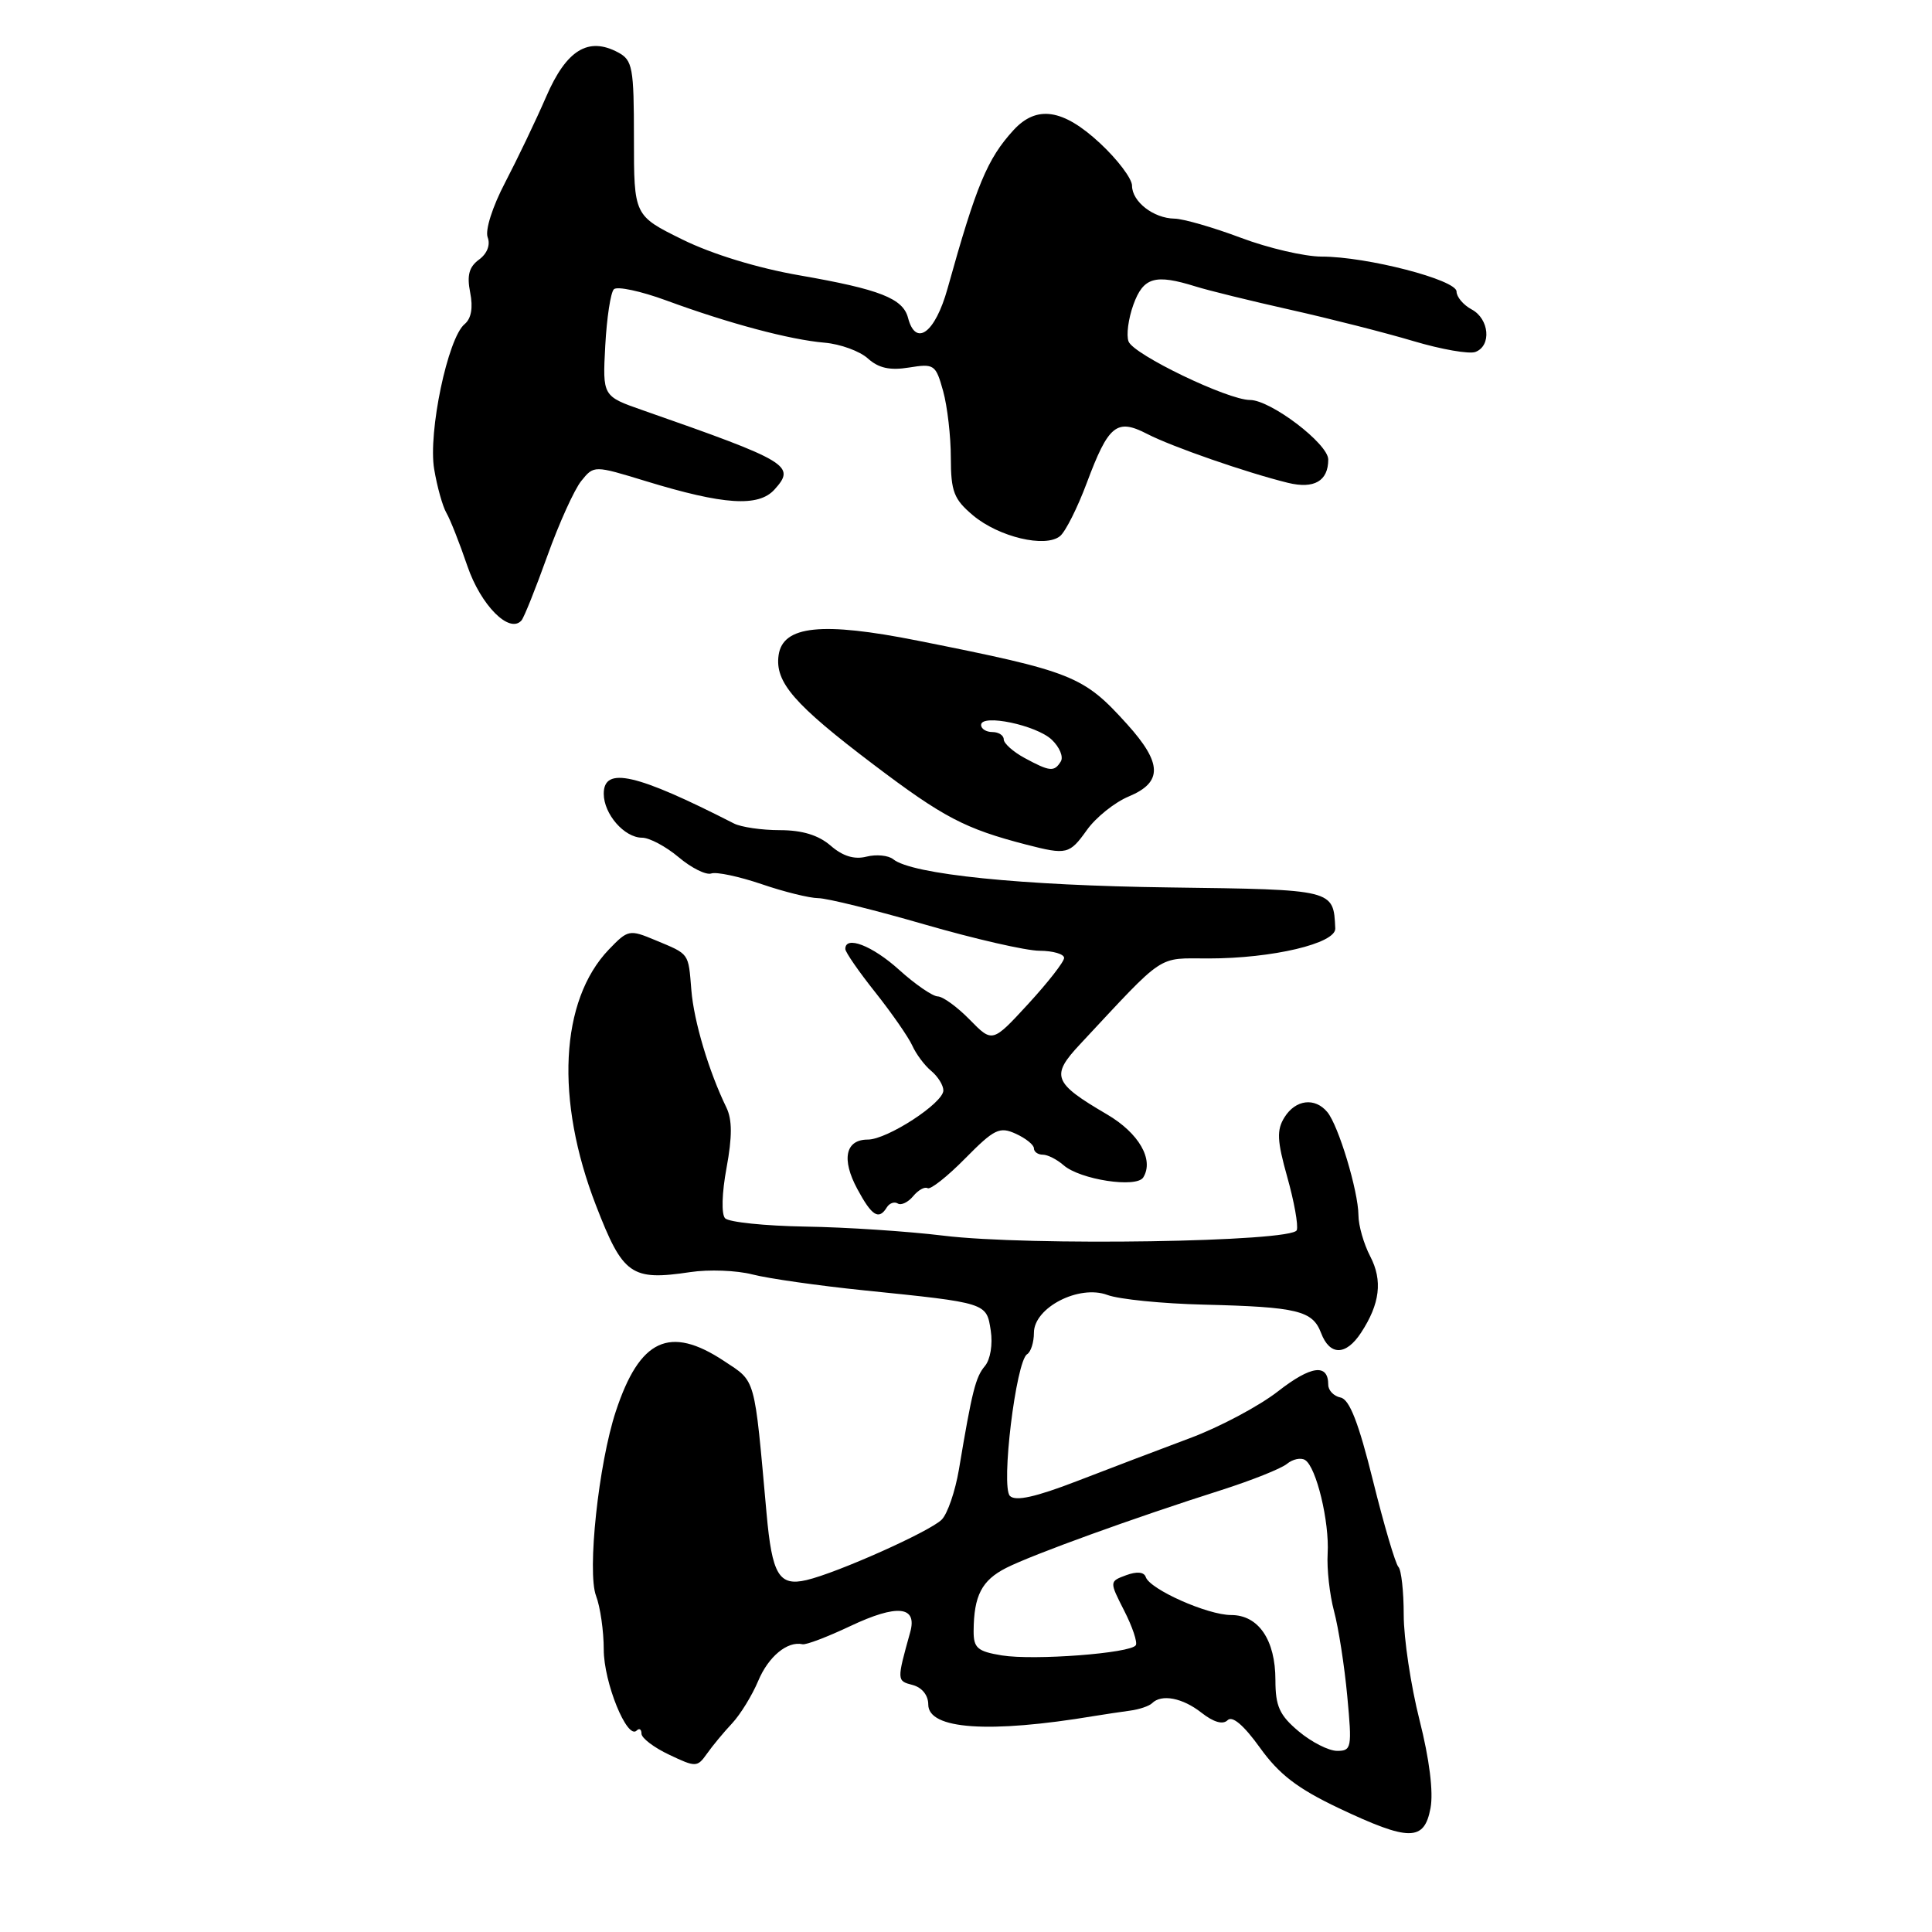 <?xml version="1.0" encoding="UTF-8" standalone="no"?>
<!DOCTYPE svg PUBLIC "-//W3C//DTD SVG 1.1//EN" "http://www.w3.org/Graphics/SVG/1.1/DTD/svg11.dtd" >
<svg xmlns="http://www.w3.org/2000/svg" xmlns:xlink="http://www.w3.org/1999/xlink" version="1.1" viewBox="0 0 256 256">
 <g >
 <path fill="currentColor"
d=" M 189.55 239.59 C 189.95 237.45 189.41 233.11 188.09 227.90 C 186.94 223.35 186.00 217.08 186.00 213.98 C 186.00 210.87 185.68 208.02 185.30 207.63 C 184.91 207.24 183.39 202.10 181.93 196.21 C 180.02 188.50 178.81 185.41 177.63 185.18 C 176.74 185.00 176.00 184.24 176.00 183.49 C 176.00 180.64 173.74 180.93 169.34 184.36 C 166.84 186.31 161.58 189.11 157.65 190.57 C 153.72 192.04 146.98 194.60 142.69 196.26 C 137.22 198.37 134.56 198.96 133.82 198.22 C 132.60 197.00 134.62 180.35 136.10 179.44 C 136.60 179.13 137.00 177.85 137.00 176.60 C 137.00 173.26 142.98 170.18 146.74 171.59 C 148.26 172.16 154.00 172.74 159.50 172.87 C 171.95 173.18 173.92 173.66 175.05 176.63 C 176.20 179.66 178.34 179.65 180.34 176.60 C 182.86 172.76 183.23 169.67 181.56 166.47 C 180.71 164.84 180.00 162.38 180.00 161.00 C 179.97 157.81 177.36 149.14 175.88 147.36 C 174.24 145.38 171.67 145.69 170.20 148.05 C 169.15 149.74 169.21 151.12 170.57 155.97 C 171.48 159.20 172.05 162.36 171.83 163.00 C 171.31 164.57 136.29 165.12 125.00 163.73 C 120.33 163.16 112.10 162.61 106.73 162.53 C 101.36 162.44 96.57 161.94 96.08 161.43 C 95.57 160.89 95.65 158.08 96.27 154.75 C 97.03 150.63 97.03 148.36 96.25 146.75 C 93.92 141.96 91.94 135.32 91.61 131.21 C 91.20 126.20 91.40 126.48 86.84 124.58 C 83.40 123.14 83.21 123.18 80.68 125.81 C 74.20 132.57 73.54 145.73 78.98 159.75 C 82.55 168.97 83.63 169.73 91.47 168.56 C 93.91 168.19 97.61 168.33 99.70 168.87 C 101.79 169.41 108.45 170.36 114.50 170.98 C 130.84 172.65 130.71 172.61 131.28 176.31 C 131.56 178.13 131.23 180.14 130.51 181.00 C 129.27 182.47 128.81 184.28 127.06 194.73 C 126.57 197.61 125.55 200.59 124.78 201.36 C 123.22 202.93 110.93 208.42 106.86 209.37 C 103.22 210.22 102.30 208.68 101.57 200.50 C 99.92 182.18 100.20 183.16 95.94 180.34 C 88.73 175.57 84.76 177.42 81.60 187.01 C 79.31 193.95 77.78 208.29 78.98 211.46 C 79.54 212.93 80.00 216.13 80.00 218.57 C 80.00 222.93 83.10 230.57 84.36 229.31 C 84.71 228.95 85.00 229.14 85.00 229.72 C 85.00 230.30 86.65 231.56 88.67 232.51 C 92.20 234.19 92.39 234.18 93.67 232.38 C 94.40 231.34 95.90 229.53 97.01 228.35 C 98.11 227.17 99.67 224.63 100.47 222.72 C 101.82 219.50 104.33 217.42 106.34 217.87 C 106.80 217.98 109.66 216.89 112.68 215.46 C 118.88 212.53 121.57 212.80 120.61 216.26 C 118.82 222.70 118.82 222.72 120.93 223.27 C 122.17 223.60 123.00 224.63 123.00 225.86 C 123.00 229.15 131.04 229.71 145.00 227.38 C 146.38 227.16 148.50 226.83 149.73 226.67 C 150.96 226.51 152.27 226.06 152.65 225.69 C 153.90 224.43 156.70 224.97 159.21 226.95 C 160.82 228.21 162.04 228.56 162.67 227.93 C 163.29 227.31 164.81 228.60 166.95 231.58 C 169.49 235.12 171.93 236.99 177.38 239.58 C 186.73 244.01 188.72 244.01 189.55 239.59 Z  M 117.51 159.98 C 117.86 159.42 118.51 159.19 118.96 159.47 C 119.41 159.75 120.33 159.31 121.00 158.50 C 121.67 157.69 122.53 157.21 122.91 157.44 C 123.28 157.67 125.53 155.90 127.89 153.50 C 131.75 149.59 132.45 149.25 134.60 150.23 C 135.92 150.83 137.00 151.70 137.00 152.16 C 137.00 152.62 137.53 153.00 138.17 153.00 C 138.82 153.00 140.05 153.63 140.92 154.39 C 143.10 156.31 150.60 157.46 151.49 156.01 C 152.94 153.66 150.91 150.14 146.68 147.66 C 139.54 143.48 139.19 142.56 143.12 138.36 C 154.53 126.14 153.24 127.00 160.14 127.00 C 168.60 127.00 177.02 125.01 176.93 123.02 C 176.69 117.84 176.85 117.88 154.96 117.59 C 135.37 117.34 120.81 115.86 118.35 113.85 C 117.71 113.34 116.12 113.18 114.81 113.51 C 113.20 113.92 111.67 113.45 110.06 112.05 C 108.45 110.66 106.30 110.00 103.33 110.00 C 100.94 110.00 98.19 109.60 97.24 109.11 C 84.30 102.50 80.00 101.52 80.00 105.17 C 80.00 107.87 82.73 111.00 85.08 111.00 C 86.05 111.00 88.23 112.16 89.92 113.58 C 91.61 115.01 93.56 115.98 94.25 115.74 C 94.94 115.50 97.93 116.14 100.91 117.15 C 103.88 118.17 107.26 119.00 108.41 119.01 C 109.56 119.01 115.90 120.58 122.50 122.49 C 129.10 124.40 135.96 125.98 137.75 125.98 C 139.54 125.99 141.00 126.42 141.00 126.93 C 141.00 127.44 138.86 130.18 136.25 133.02 C 131.50 138.18 131.50 138.18 128.50 135.12 C 126.85 133.43 124.94 132.04 124.25 132.03 C 123.57 132.01 121.26 130.43 119.13 128.50 C 115.59 125.30 111.99 123.91 112.01 125.75 C 112.01 126.16 113.80 128.75 115.99 131.50 C 118.17 134.25 120.37 137.42 120.88 138.54 C 121.38 139.66 122.51 141.18 123.40 141.91 C 124.28 142.65 125.00 143.80 125.00 144.49 C 125.00 146.16 117.56 151.00 114.99 151.00 C 112.02 151.00 111.47 153.60 113.60 157.55 C 115.53 161.14 116.45 161.71 117.51 159.98 Z  M 144.02 109.98 C 145.20 108.32 147.70 106.31 149.58 105.53 C 154.08 103.65 154.01 101.12 149.33 95.94 C 143.54 89.53 142.18 88.99 121.60 84.89 C 108.91 82.36 103.73 82.90 103.17 86.81 C 102.66 90.39 105.21 93.33 115.75 101.31 C 125.01 108.32 127.86 109.81 136.00 111.92 C 141.36 113.30 141.71 113.21 144.02 109.98 Z  M 72.53 73.65 C 74.08 69.33 76.10 64.87 77.02 63.73 C 78.70 61.65 78.70 61.65 85.60 63.76 C 95.89 66.91 100.50 67.21 102.62 64.87 C 105.49 61.70 104.58 61.15 85.17 54.36 C 79.84 52.50 79.84 52.50 80.20 45.80 C 80.40 42.12 80.91 38.76 81.34 38.33 C 81.77 37.90 84.91 38.57 88.31 39.82 C 96.58 42.86 104.67 45.02 109.28 45.41 C 111.35 45.59 113.93 46.53 115.00 47.50 C 116.42 48.78 117.92 49.11 120.45 48.70 C 123.79 48.16 123.99 48.30 124.97 51.82 C 125.53 53.84 125.99 57.82 125.99 60.66 C 126.00 65.14 126.39 66.15 128.93 68.29 C 132.35 71.16 138.53 72.63 140.47 71.03 C 141.19 70.43 142.78 67.27 144.00 64.00 C 146.88 56.29 147.97 55.41 152.01 57.50 C 155.30 59.20 165.21 62.64 170.67 63.98 C 174.13 64.82 176.00 63.74 176.00 60.89 C 176.00 58.80 168.37 53.00 165.63 53.00 C 162.69 53.00 150.21 46.99 149.54 45.25 C 149.22 44.42 149.51 42.23 150.18 40.37 C 151.50 36.73 153.05 36.28 158.43 37.96 C 160.12 38.49 165.78 39.88 171.00 41.05 C 176.22 42.22 183.54 44.08 187.26 45.19 C 190.98 46.30 194.70 46.95 195.51 46.63 C 197.66 45.81 197.34 42.25 195.00 41.00 C 193.90 40.41 193.00 39.34 193.00 38.63 C 193.00 37.08 181.11 34.00 175.13 34.00 C 172.88 34.00 168.06 32.88 164.40 31.50 C 160.75 30.13 156.80 28.99 155.63 28.97 C 152.85 28.93 150.00 26.72 150.00 24.60 C 150.00 23.68 148.09 21.14 145.75 18.97 C 140.85 14.42 137.36 13.90 134.29 17.25 C 130.82 21.05 129.38 24.51 125.55 38.25 C 123.91 44.12 121.34 46.02 120.32 42.12 C 119.65 39.54 116.58 38.34 105.97 36.49 C 100.41 35.53 94.36 33.68 90.43 31.74 C 84.00 28.57 84.00 28.57 84.00 18.32 C 84.00 8.94 83.82 7.98 81.91 6.95 C 77.95 4.83 75.06 6.61 72.38 12.79 C 71.02 15.93 68.57 21.04 66.95 24.15 C 65.25 27.39 64.26 30.51 64.62 31.45 C 65.00 32.45 64.55 33.61 63.47 34.40 C 62.15 35.37 61.85 36.49 62.30 38.76 C 62.70 40.77 62.45 42.21 61.56 42.95 C 59.33 44.80 56.71 57.31 57.53 62.16 C 57.92 64.51 58.66 67.12 59.15 67.96 C 59.65 68.81 60.90 71.97 61.93 75.00 C 63.71 80.21 67.51 84.03 69.10 82.21 C 69.44 81.82 70.98 77.97 72.53 73.65 Z  M 172.08 229.41 C 169.54 227.28 169.00 226.08 169.00 222.63 C 169.00 217.30 166.76 214.00 163.13 214.00 C 160.01 214.00 152.37 210.60 151.82 208.97 C 151.60 208.29 150.64 208.20 149.23 208.72 C 146.99 209.55 146.99 209.55 148.96 213.42 C 150.05 215.55 150.74 217.61 150.50 218.00 C 149.84 219.07 137.01 220.04 132.75 219.35 C 129.52 218.82 129.00 218.37 129.01 216.12 C 129.04 211.43 130.08 209.41 133.32 207.76 C 136.79 206.00 150.25 201.12 161.84 197.44 C 165.87 196.15 169.79 194.59 170.54 193.96 C 171.30 193.34 172.37 193.11 172.93 193.46 C 174.42 194.38 176.17 201.66 175.92 205.86 C 175.80 207.86 176.18 211.30 176.77 213.50 C 177.36 215.70 178.15 220.76 178.52 224.75 C 179.16 231.59 179.09 232.00 177.18 232.00 C 176.06 232.00 173.77 230.83 172.08 229.41 Z  M 135.75 100.43 C 134.24 99.61 133.00 98.50 133.00 97.97 C 133.00 97.44 132.32 97.00 131.50 97.00 C 130.68 97.00 130.00 96.58 130.00 96.06 C 130.00 94.55 137.33 96.08 139.37 98.02 C 140.40 99.00 140.94 100.29 140.56 100.90 C 139.69 102.31 139.11 102.25 135.75 100.43 Z "/>
</g>
</svg>